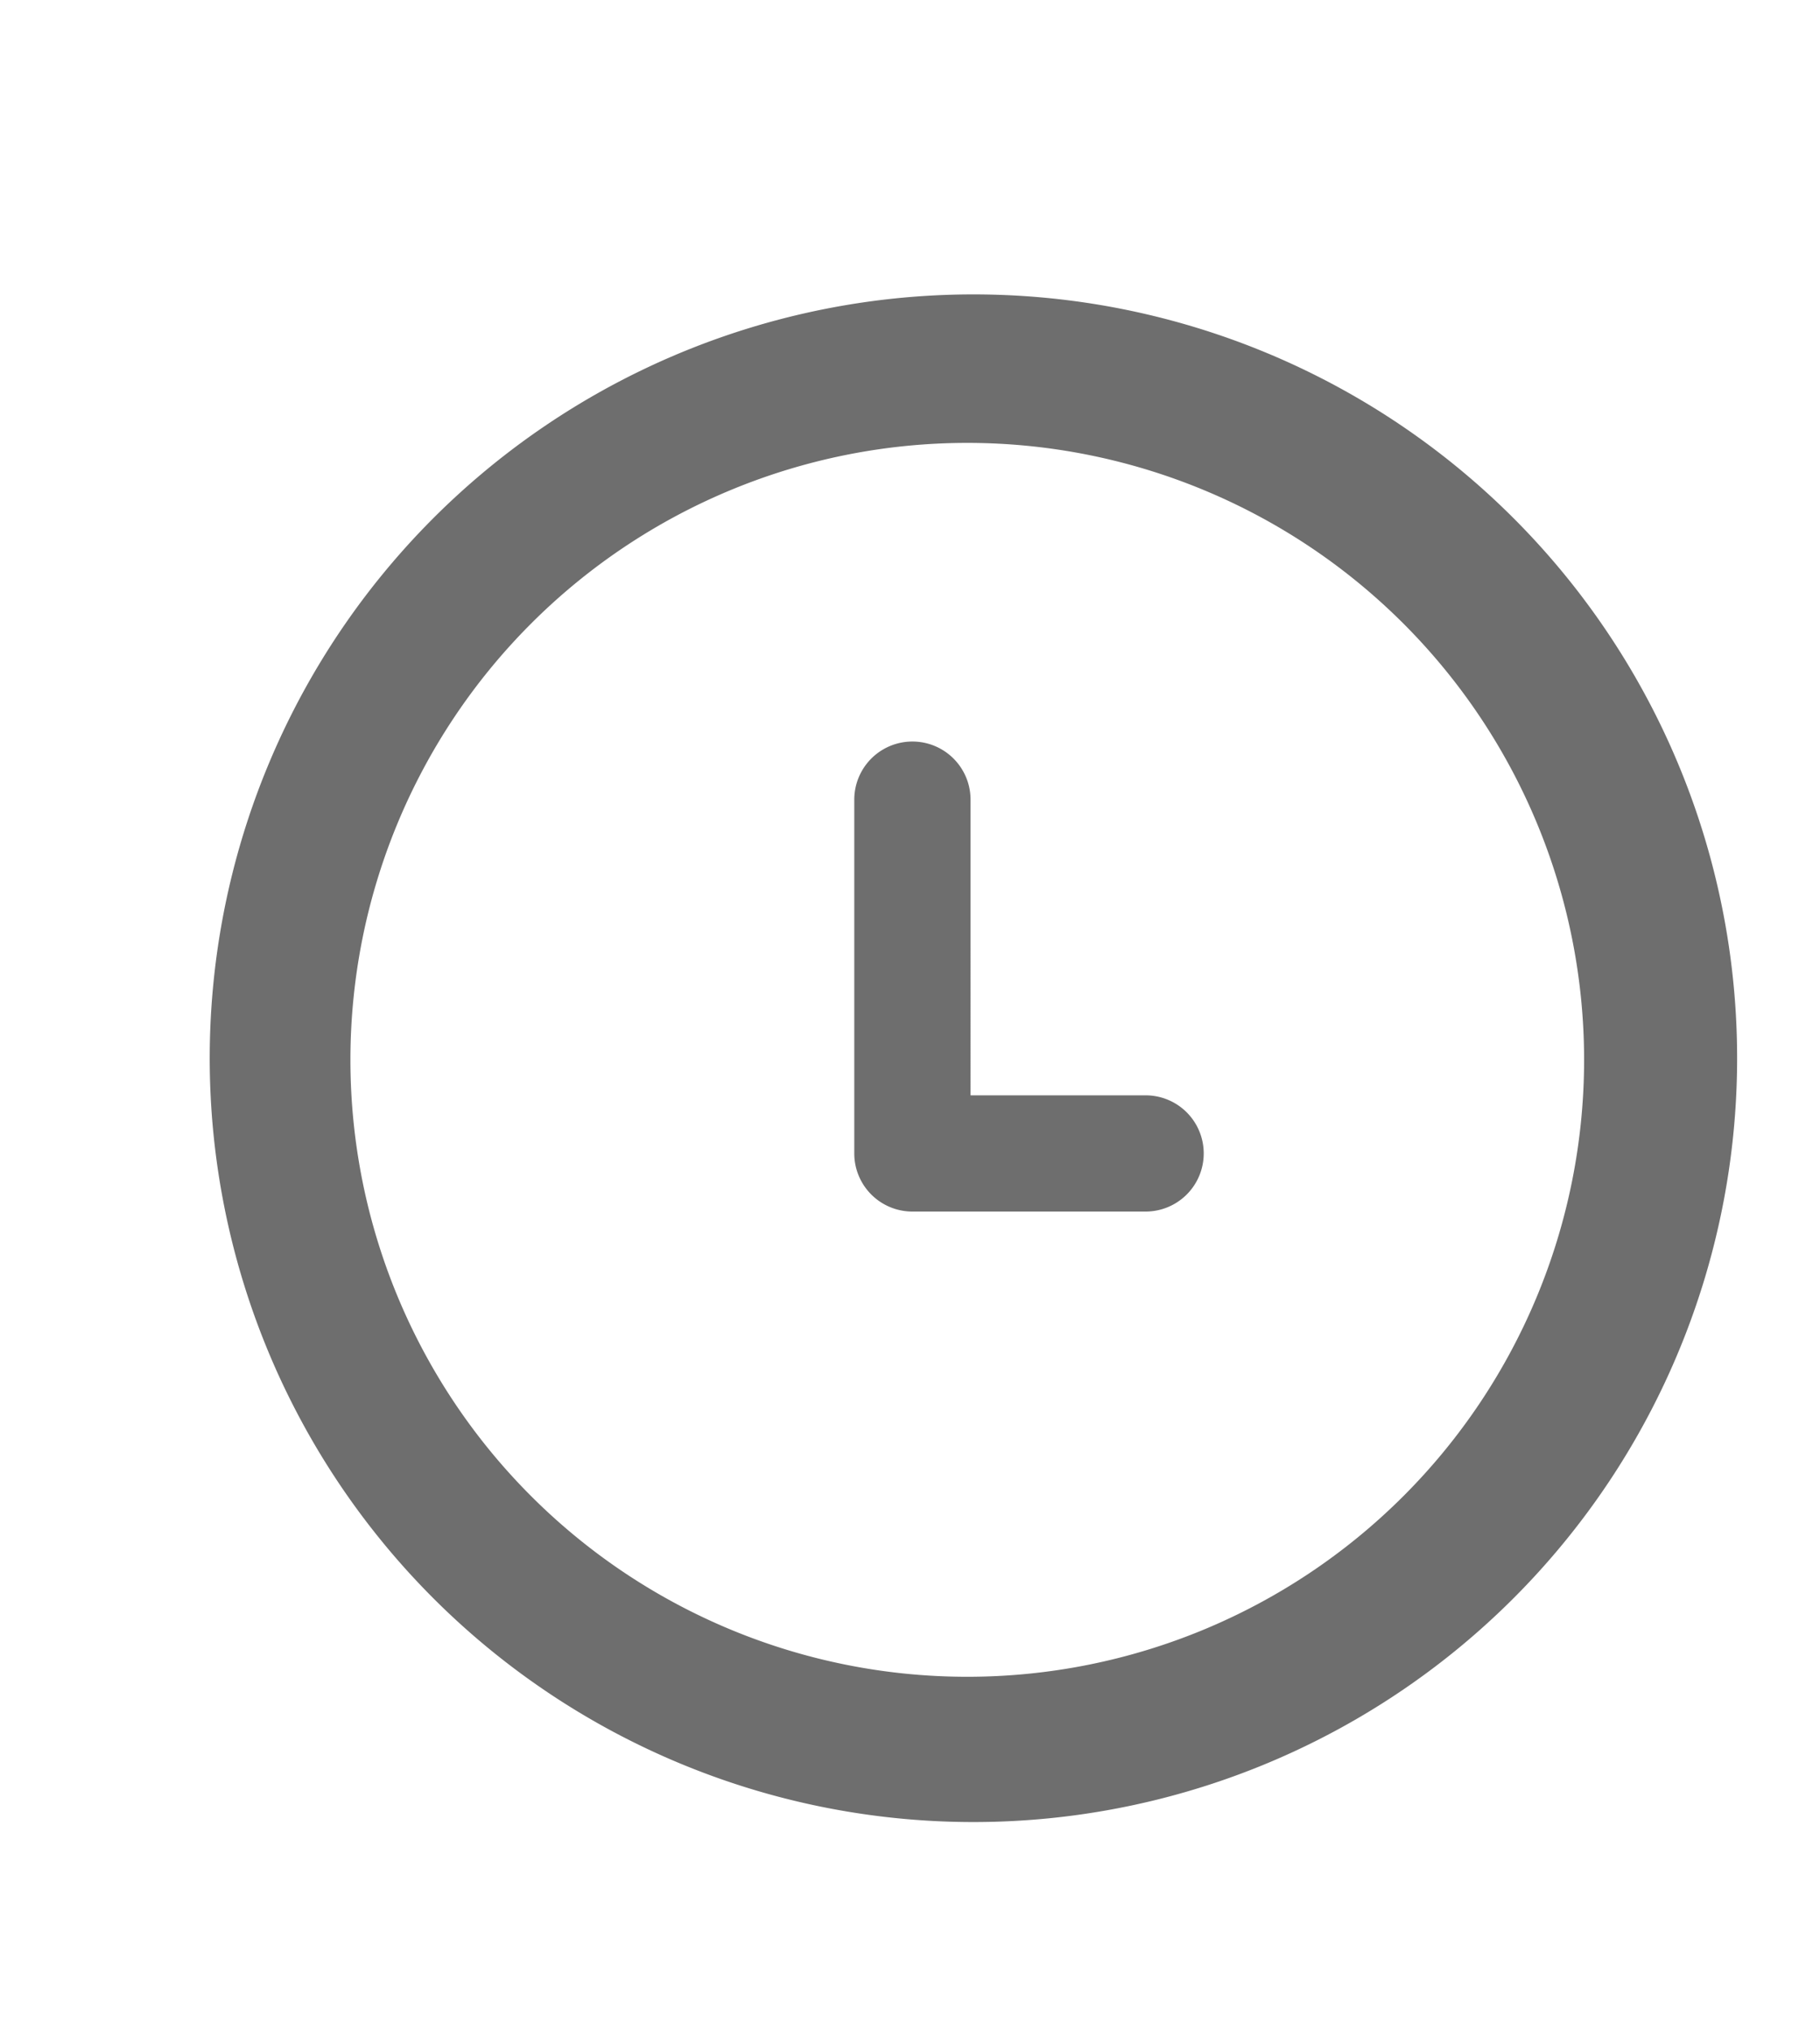 <svg xmlns="http://www.w3.org/2000/svg" xmlns:xlink="http://www.w3.org/1999/xlink" width="26" height="29" viewBox="0 0 26 29">
  <defs>
    <clipPath id="clip-path">
      <rect id="Rectangle_8146" data-name="Rectangle 8146" width="26" height="29" transform="translate(-0.365 -0.334)" fill="#fff"/>
    </clipPath>
  </defs>
  <g id="Mask_Group_15783" data-name="Mask Group 15783" transform="translate(0.365 0.334)" clip-path="url(#clip-path)">
    <path id="time1-svgrepo-com" d="M12.41,1.75A10.91,10.91,0,1,0,23.32,12.66,10.909,10.909,0,0,0,12.41,1.75Zm-.088,19.745a8.812,8.812,0,1,1,8.812-8.812A8.812,8.812,0,0,1,12.322,21.495Zm2.547-8.305h-2.5V8.967a.83.83,0,1,0-1.661,0V14.02a.83.83,0,0,0,.831.83h3.331a.83.83,0,1,0,0-1.66Z" transform="translate(1.131 2.121)" fill="#6e6e6e"/>
  </g>
</svg>
